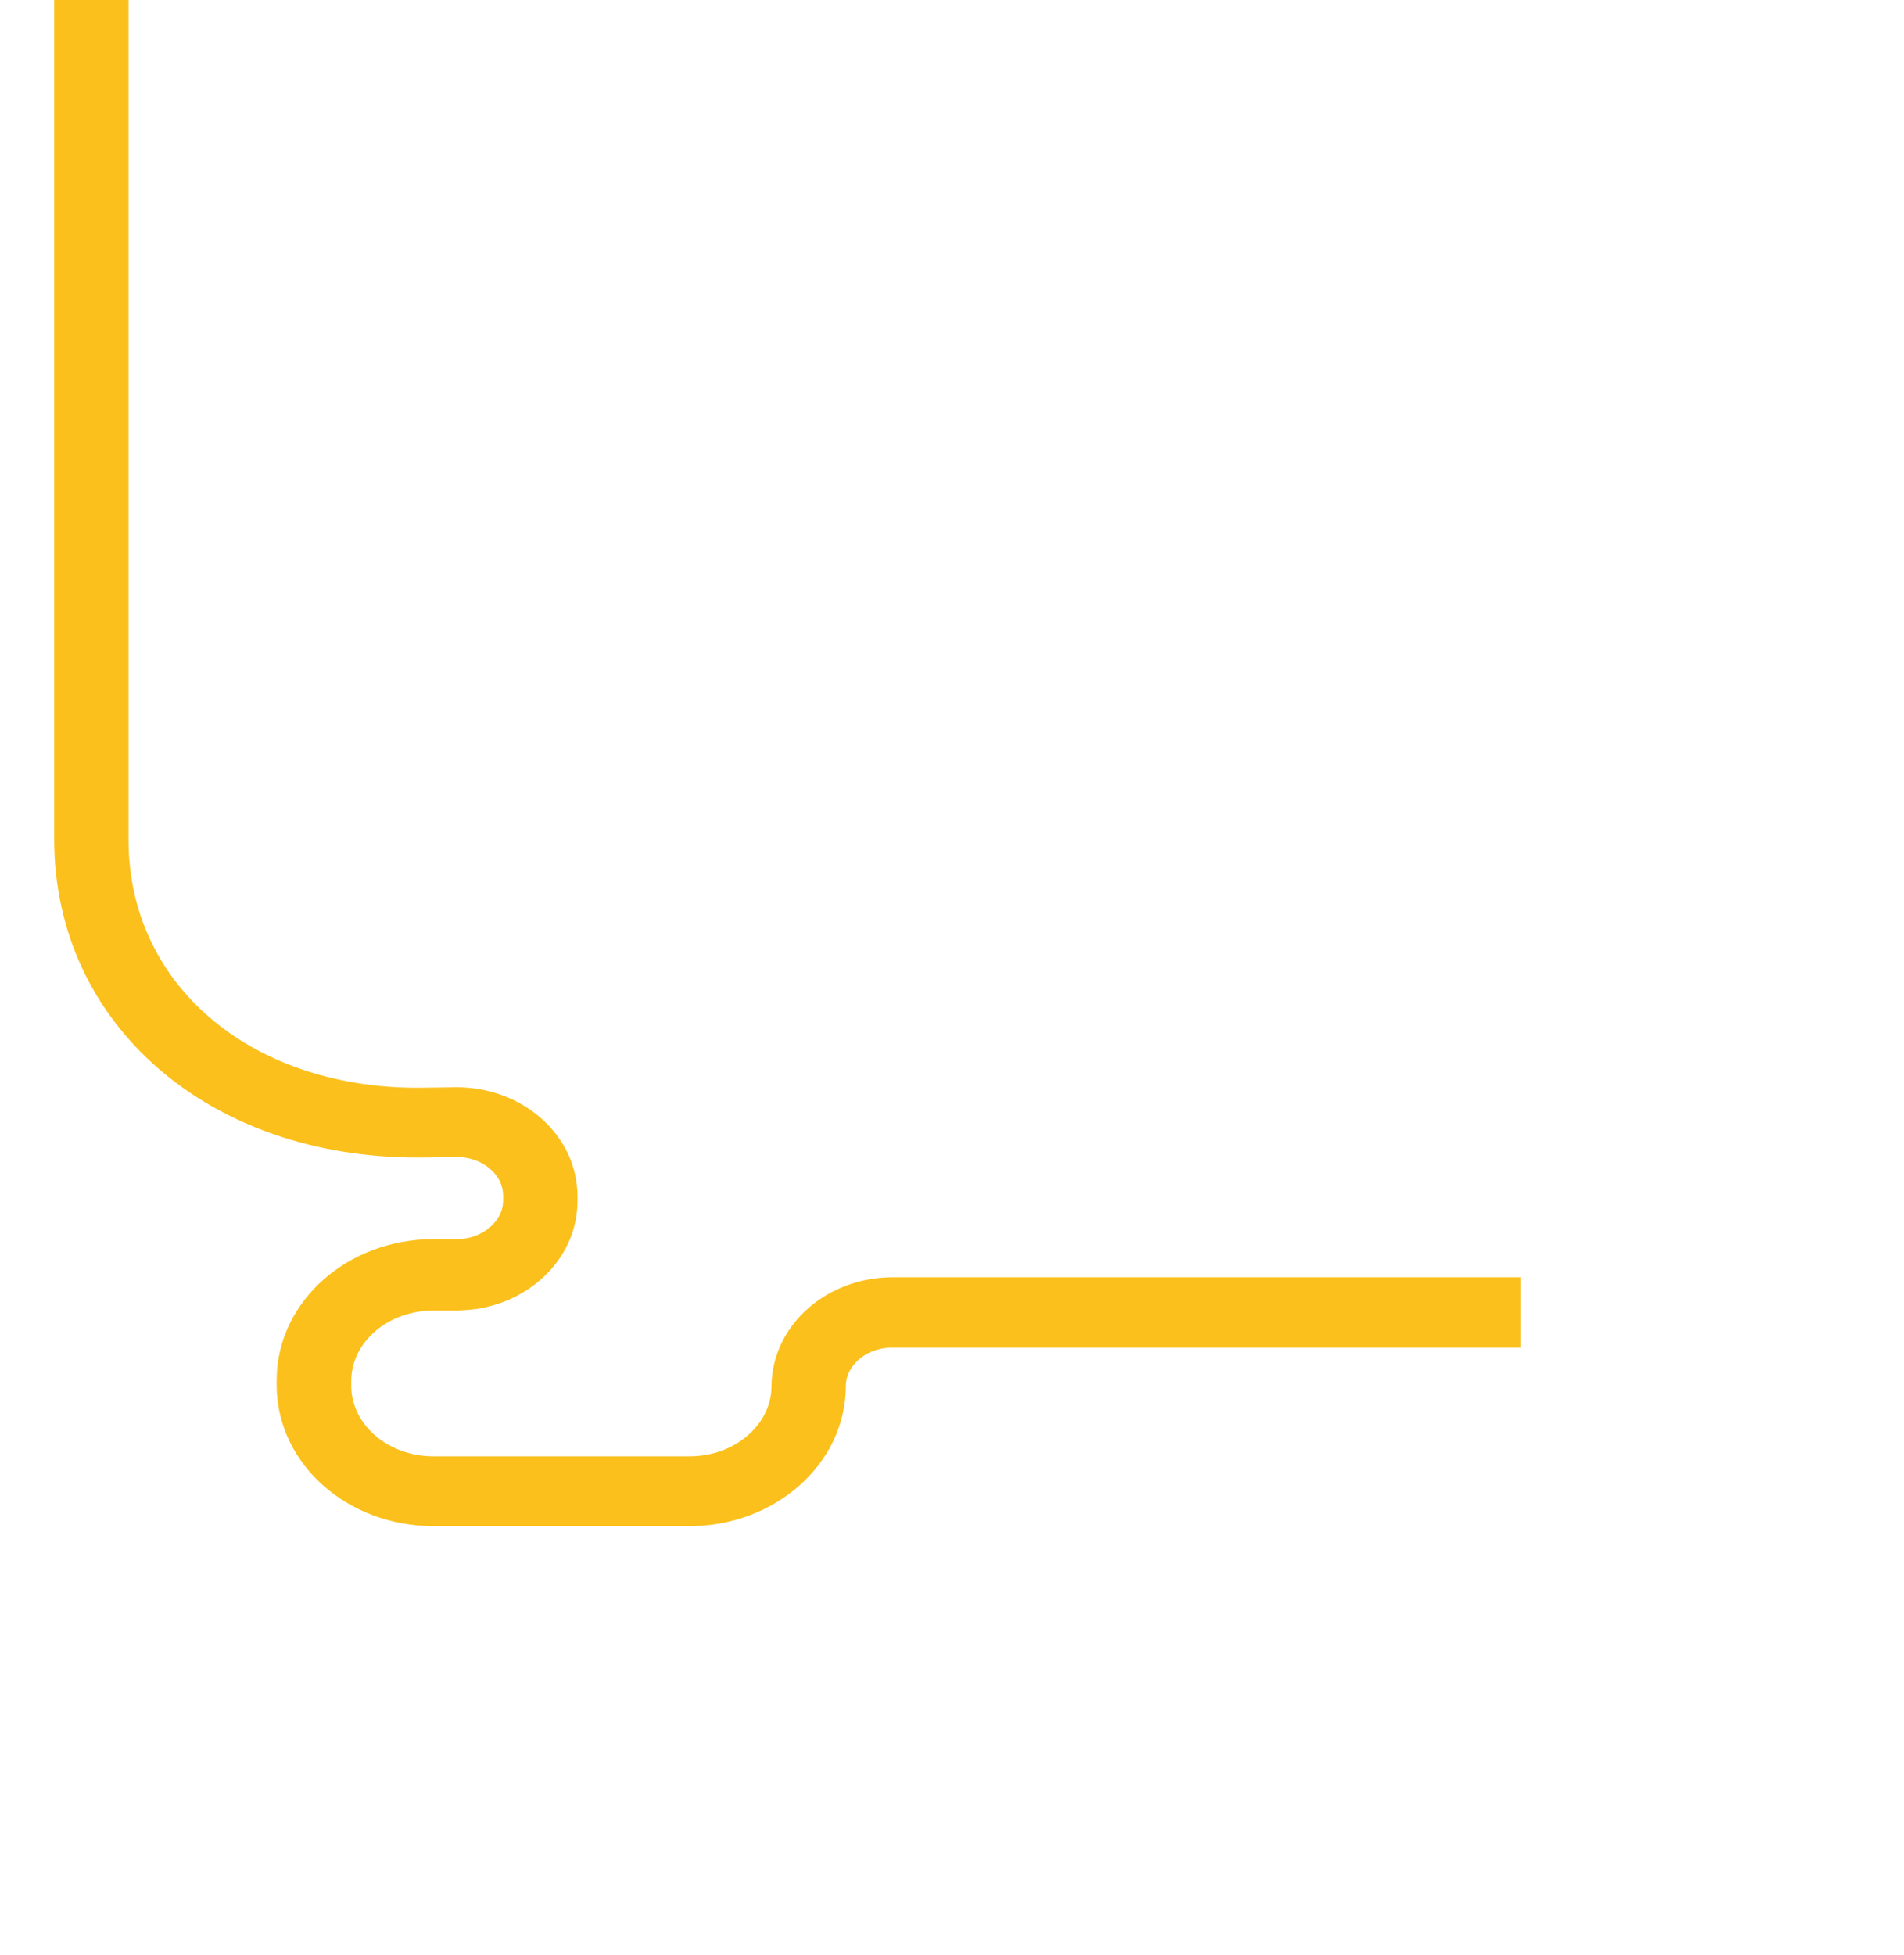 
<svg version="1.1" id="Layer_1" xmlns="http://www.w3.org/2000/svg" xmlns:xlink="http://www.w3.org/1999/xlink" x="0px" y="0px"
	  viewBox="0 0 709.533 728.267"
   height="728.267"
   width="709.533" style="enable-background:new 0 0 1999.007 560;" xml:space="preserve">
  
  
  
<path class="line1" style="fill:none;stroke:#fbc01c;stroke-width:15;stroke-miterlimit:400"  d="M256.9,561h-95.4c-28.1,0-50.9-20.1-50.9-45v-1.9c0-24.8,22.8-45,50.9-45h8.7c13.6,0,24.7-9.8,24.8-21.8v-1.9
		c0-12-11-21.8-24.6-21.9c-2.9,0.1-11.2,0.2-14.8,0.2c-74.1,0-127.9-46.7-127.9-111V0.3h12.7v312.6c0,57.8,48.4,99.8,115.2,99.8
		c4.3,0,12.8-0.2,14.5-0.2h0.2c20.7,0.1,37.4,14.9,37.4,33.1v1.9c0,16.1-13.2,29.9-31.2,32.7c-2.6,0.3-5.2,0.5-7.8,0.5h-7.2
		c-21.1,0-38.1,15.1-38.1,33.7l0,0v1.9c0,18.6,17.1,33.7,38.1,33.7l0,0h95.4c21.1,0,38.1-15.1,38.1-33.7l0,0
		c0.2-18.2,16.9-32.9,37.5-33h226.7v11.2H332.5c-13.6,0-24.7,9.7-24.8,21.8C307.7,540.9,284.9,561,256.9,561L256.9,561z"/></svg>